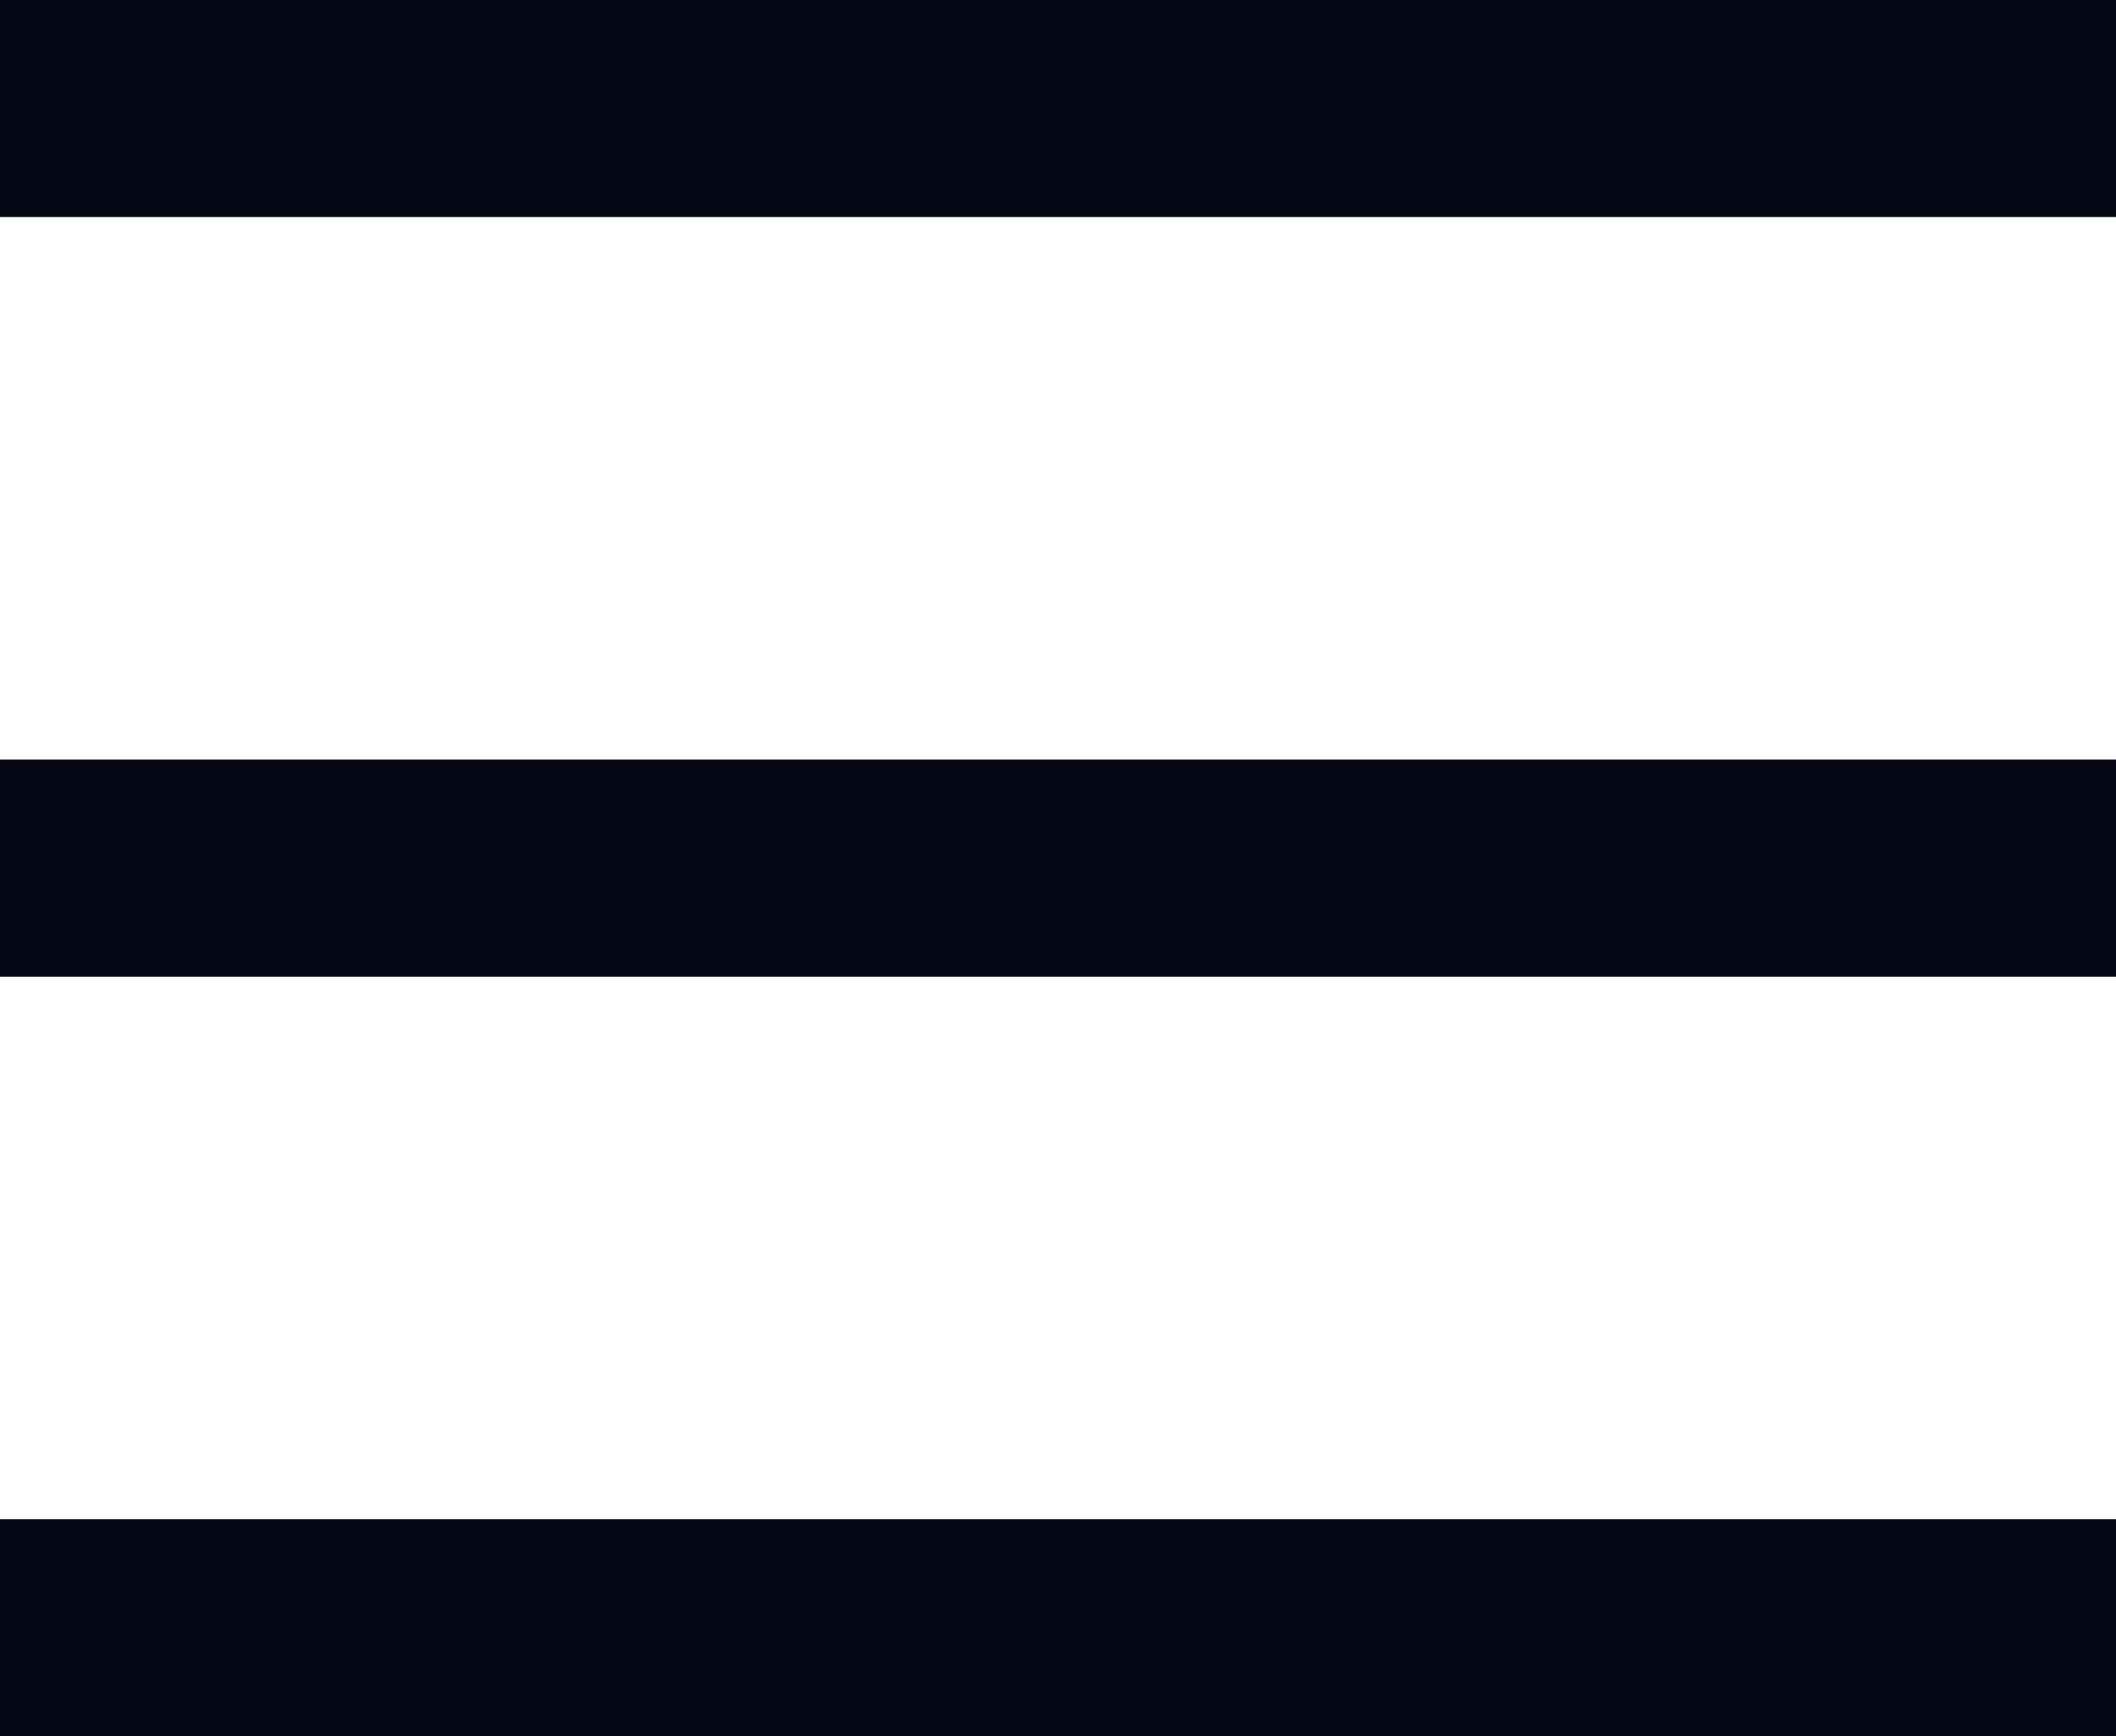 <svg width="39" height="32" viewBox="0 0 39 32" fill="none" xmlns="http://www.w3.org/2000/svg">
<line y1="2" x2="39" y2="2" stroke="#060714" stroke-width="4"/>
<line y1="16" x2="39" y2="16" stroke="#060714" stroke-width="4"/>
<line y1="30" x2="39" y2="30" stroke="#060714" stroke-width="4"/>
</svg>
